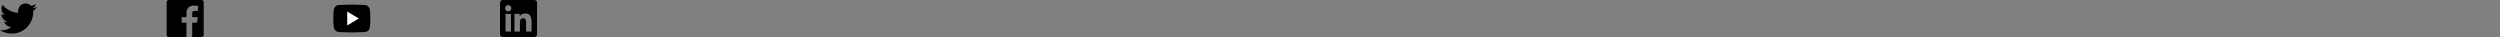 <svg xmlns="http://www.w3.org/2000/svg" width="1350" height="20" viewBox="0 0 1350 20" fill="none">
<rect x="0" y="0" width="1350" height="20" fill="#808080" stroke="none"/>
<path d="M19.996 3.798C19.26 4.125 18.471 4.346 17.639 4.444C18.486 3.936 19.137 3.132 19.444 2.175C18.65 2.644 17.773 2.987 16.839 3.17C16.09 2.373 15.024 1.875 13.844 1.875C11.578 1.875 9.742 3.711 9.742 5.977C9.742 6.298 9.778 6.612 9.848 6.912C6.438 6.739 3.415 5.106 1.392 2.625C1.039 3.231 0.836 3.936 0.836 4.688C0.836 6.112 1.561 7.367 2.661 8.103C1.988 8.081 1.356 7.897 0.803 7.591V7.641C0.803 9.629 2.215 11.287 4.093 11.664C3.749 11.758 3.386 11.808 3.011 11.808C2.747 11.808 2.491 11.783 2.241 11.735C2.762 13.364 4.278 14.55 6.072 14.584C4.669 15.684 2.9 16.34 0.978 16.34C0.647 16.34 0.32 16.321 -0.001 16.284C1.816 17.446 3.972 18.125 6.289 18.125C13.834 18.125 17.961 11.875 17.961 6.453C17.961 6.276 17.956 6.098 17.948 5.922C18.75 5.344 19.445 4.622 19.996 3.798Z" fill="black"/>
<path fill-rule="evenodd" clip-rule="evenodd" d="M108.894 -9.7675e-07H91.106C90.961 -0 90.817 0.028 90.683 0.084C90.548 0.139 90.426 0.22 90.323 0.323C90.221 0.426 90.139 0.548 90.084 0.683C90.028 0.817 90 0.961 90 1.106V18.894C90 19.506 90.494 20 91.106 20H100.68V12.254H98.067V9.254H100.68V7.025C100.68 4.439 102.268 3.039 104.56 3.039C105.654 3.039 106.614 3.105 106.894 3.159V5.853H105.28C104.026 5.853 103.8 6.439 103.8 7.319V9.252H106.774L106.386 12.252H103.8V20H108.894C109.506 20 110 19.506 110 18.894V1.106C110 0.961 109.972 0.817 109.916 0.683C109.861 0.548 109.78 0.426 109.677 0.323C109.574 0.22 109.452 0.139 109.317 0.084C109.183 0.028 109.039 -0 108.894 -9.7675e-07Z" fill="black"/>
<path d="M199.794 5.737C199.794 5.737 199.599 4.266 199 3.619C198.239 2.77 197.388 2.765 196.996 2.717C194.198 2.5 190.001 2.5 190.001 2.5H189.992C189.992 2.5 185.795 2.5 182.998 2.717C182.607 2.765 181.756 2.77 180.994 3.619C180.397 4.266 180.2 5.737 180.2 5.737C180.2 5.737 180 7.463 180 9.188V10.806C180 12.533 180.2 14.258 180.2 14.258C180.2 14.258 180.395 15.727 180.994 16.374C181.756 17.223 182.754 17.197 183.199 17.286C184.799 17.449 189.997 17.5 189.997 17.5C189.997 17.5 194.198 17.492 196.997 17.278C197.387 17.228 198.239 17.223 198.999 16.374C199.597 15.727 199.793 14.257 199.793 14.257C199.793 14.257 199.993 12.532 199.993 10.805V9.188C199.993 7.463 199.793 5.736 199.793 5.736L199.794 5.737Z" fill="black"/>
<path d="M187.5 6.25V13.75L193.75 10" fill="white"/>
<path fill-rule="evenodd" clip-rule="evenodd" d="M288.52 0C289.333 0 290 0.64 290 1.44V18.56C290 19.348 289.334 20 288.52 20H271.48C270.668 20 270 19.346 270 18.56V1.44C270 0.64 270.666 0 271.48 0H288.52ZM274.454 6.2C274.904 6.188 275.331 6.001 275.645 5.678C275.959 5.356 276.135 4.923 276.135 4.473C276.135 4.023 275.959 3.591 275.645 3.268C275.331 2.946 274.904 2.758 274.454 2.746C273.494 2.746 272.734 3.52 272.734 4.466C272.734 5.426 273.494 6.2 274.454 6.2ZM287.04 11.812C287.04 9.24 286.494 7.266 283.48 7.266C282.04 7.266 281.08 8.054 280.68 8.8H280.64V7.494H277.8V17.04H280.76V12.32C280.76 11.08 280.986 9.866 282.534 9.866C284.054 9.866 284.08 11.294 284.08 12.4V17.04H287.04V11.812ZM272.96 17.041H275.934V7.494H272.96V17.041Z" fill="black"/>
</svg>